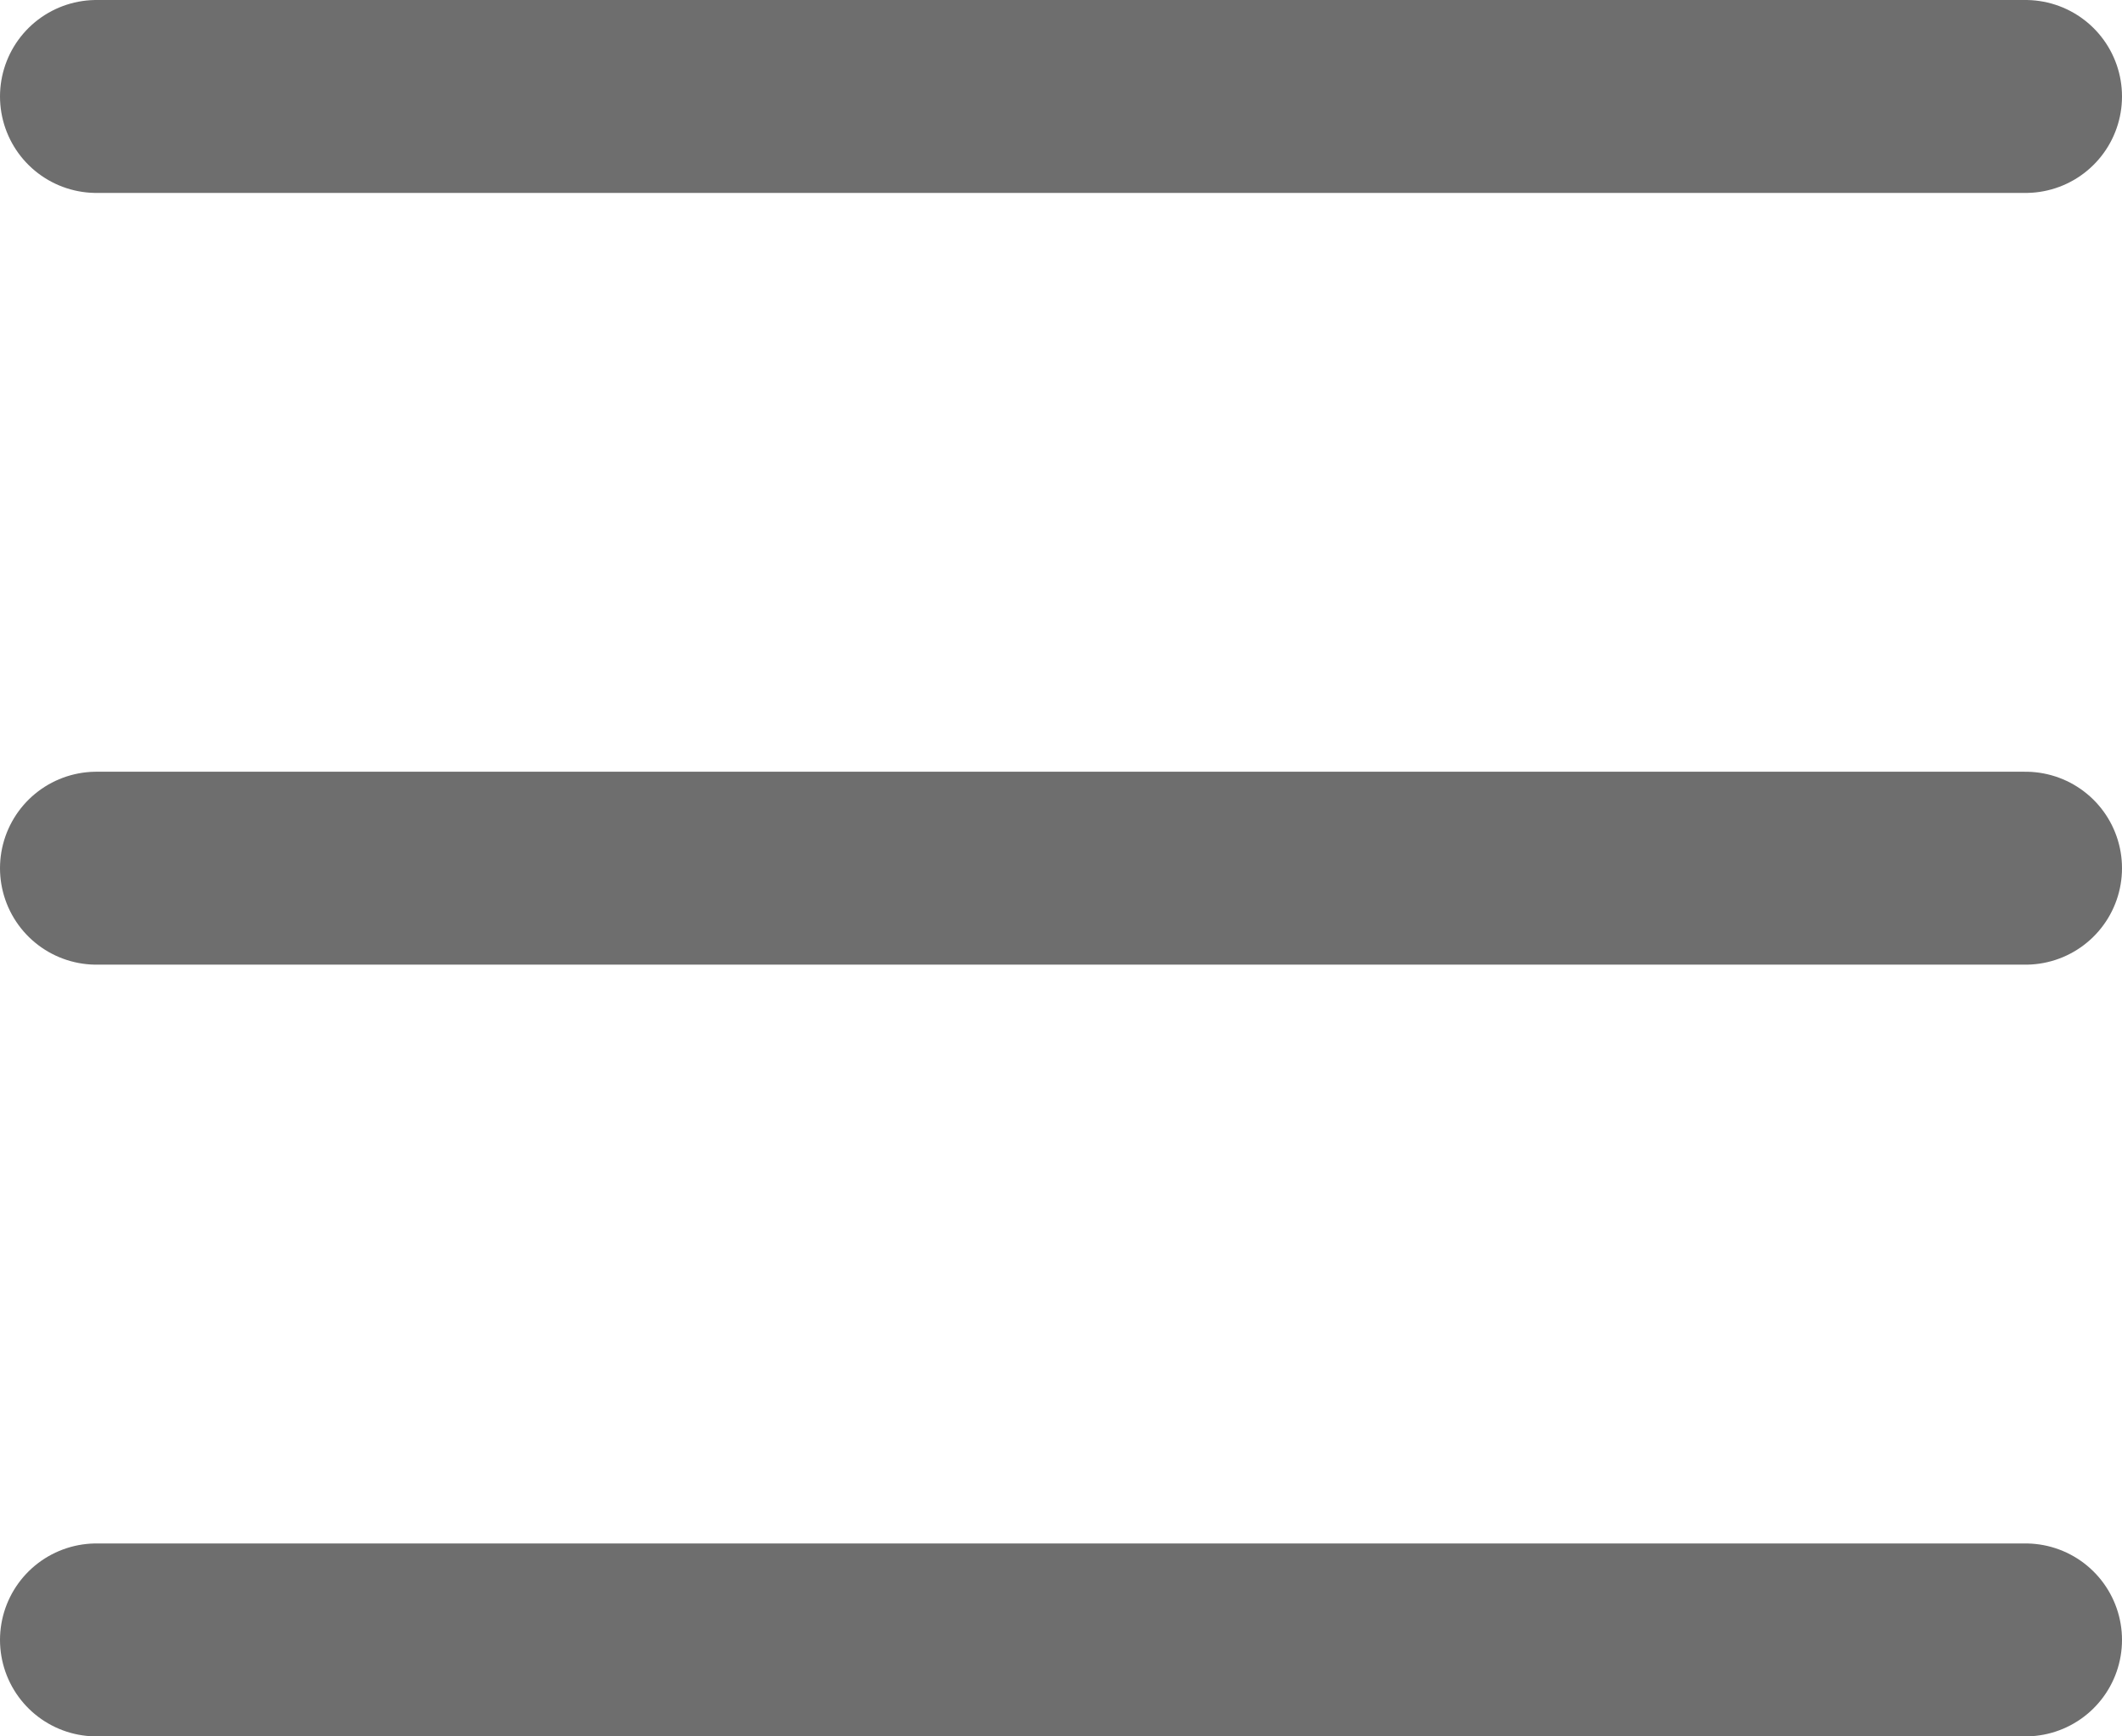 <svg width="22" height="18" viewBox="0 0 22 18" fill="none" xmlns="http://www.w3.org/2000/svg">
<line x1="1" y1="1" x2="21" y2="1" stroke="#6E6E6E" stroke-width="2" stroke-linecap="round"/>
<line x1="1" y1="9" x2="21" y2="9" stroke="#6E6E6E" stroke-width="2" stroke-linecap="round"/>
<line x1="1" y1="17" x2="21" y2="17" stroke="#6E6E6E" stroke-width="2" stroke-linecap="round"/>
</svg>
